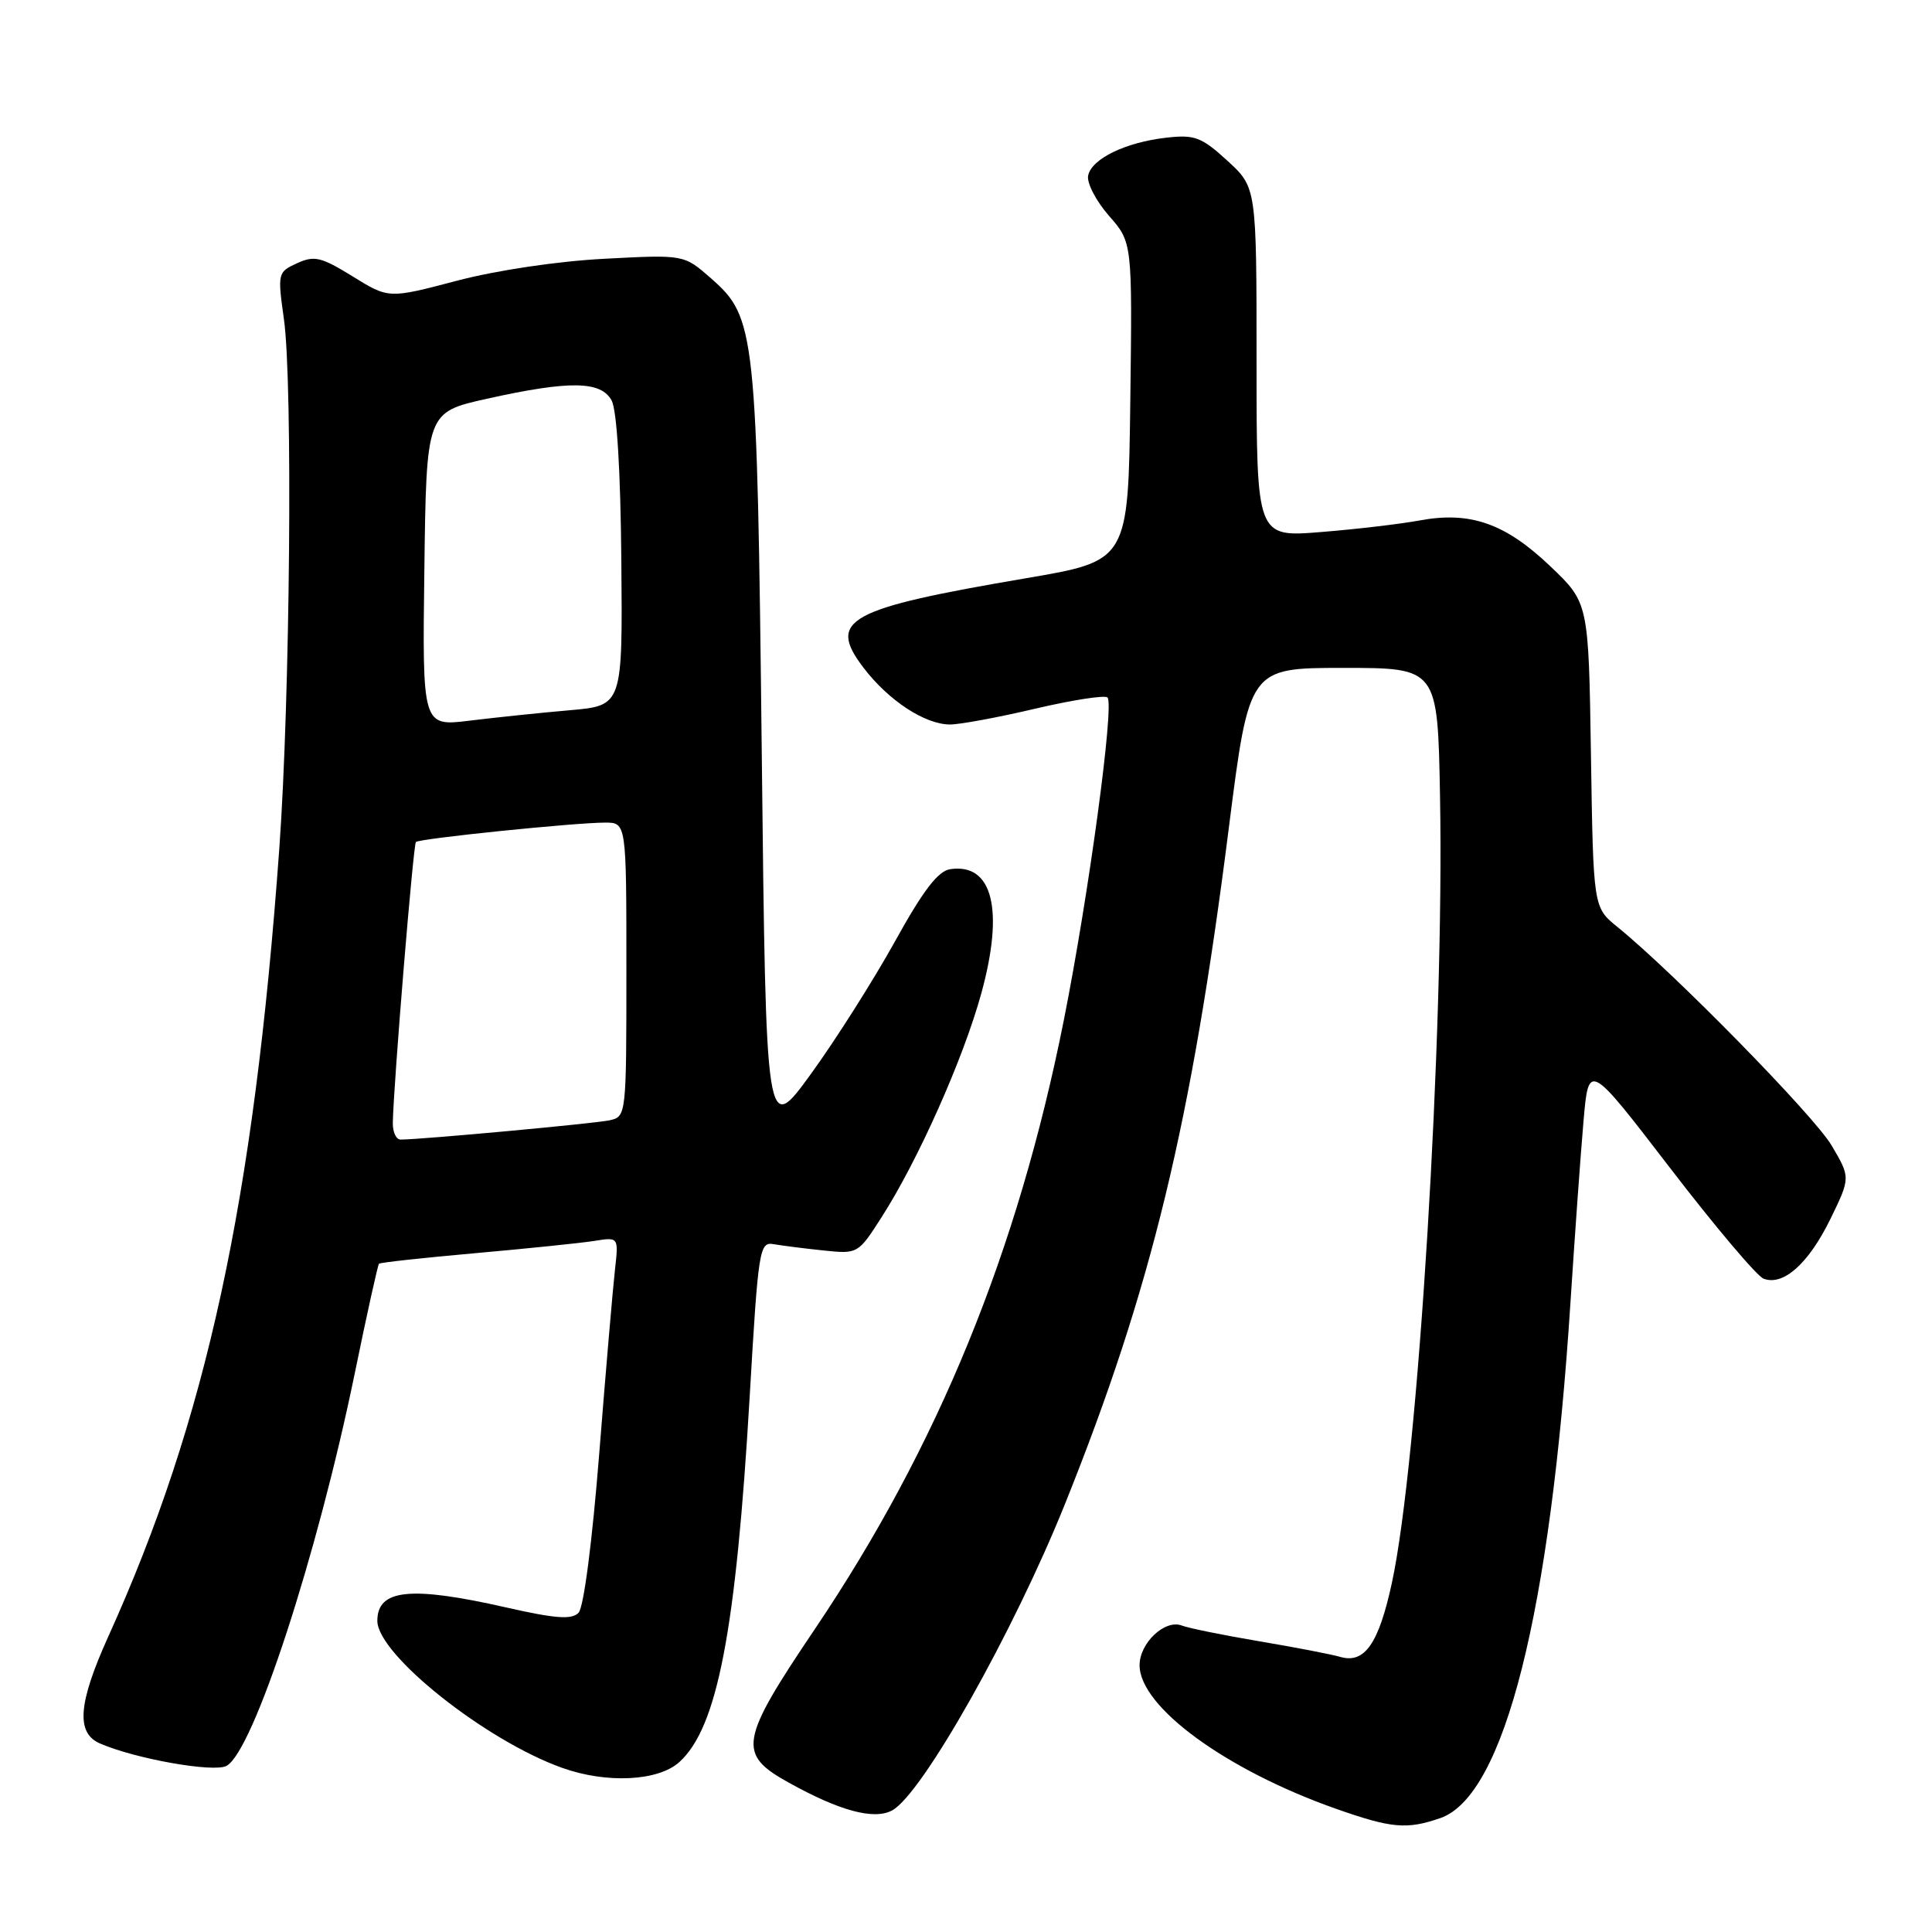 <?xml version="1.0" encoding="UTF-8" standalone="no"?>
<!DOCTYPE svg PUBLIC "-//W3C//DTD SVG 1.1//EN" "http://www.w3.org/Graphics/SVG/1.1/DTD/svg11.dtd" >
<svg xmlns="http://www.w3.org/2000/svg" xmlns:xlink="http://www.w3.org/1999/xlink" version="1.1" viewBox="0 0 256 256">
 <g >
 <path fill="currentColor"
d=" M 190.87 240.90 C 199.34 237.94 205.45 213.67 208.10 172.50 C 208.67 163.70 209.44 152.95 209.82 148.60 C 210.50 140.71 210.50 140.71 221.29 154.76 C 227.22 162.49 232.80 169.09 233.68 169.43 C 236.29 170.43 239.63 167.45 242.52 161.56 C 245.21 156.04 245.21 156.04 242.69 151.77 C 240.37 147.84 221.81 128.90 214.31 122.82 C 211.12 120.23 211.12 120.23 210.81 100.05 C 210.50 79.87 210.50 79.87 205.42 75.03 C 199.47 69.35 194.81 67.72 188.13 68.96 C 185.58 69.43 179.68 70.13 175.00 70.50 C 166.50 71.19 166.50 71.19 166.50 48.02 C 166.50 24.84 166.50 24.84 162.64 21.30 C 159.20 18.16 158.31 17.82 154.57 18.24 C 149.14 18.85 144.61 21.05 144.18 23.29 C 144.00 24.26 145.24 26.64 146.94 28.59 C 150.04 32.11 150.04 32.11 149.77 53.21 C 149.50 74.31 149.50 74.31 136.00 76.61 C 112.21 80.66 109.57 82.12 114.43 88.49 C 117.74 92.83 122.56 95.99 125.88 96.00 C 127.18 96.00 132.28 95.06 137.19 93.90 C 142.11 92.75 146.41 92.08 146.75 92.42 C 147.68 93.35 144.26 118.62 140.96 135.19 C 134.86 165.81 124.29 191.64 107.96 215.88 C 97.97 230.70 97.68 232.42 104.50 236.20 C 111.29 239.97 115.80 241.18 118.21 239.89 C 122.18 237.77 134.30 216.26 141.13 199.25 C 152.57 170.75 157.86 148.91 162.83 109.67 C 165.52 88.50 165.52 88.50 178.01 88.50 C 190.50 88.50 190.50 88.50 190.81 105.50 C 191.39 136.92 187.92 193.63 184.43 209.75 C 182.69 217.79 180.82 220.48 177.60 219.55 C 176.45 219.21 171.62 218.28 166.87 217.48 C 162.13 216.68 157.50 215.74 156.59 215.39 C 154.36 214.54 151.00 217.70 151.00 220.65 C 151.00 226.16 162.42 234.51 176.96 239.65 C 184.39 242.27 186.40 242.45 190.87 240.90 Z  M 90.02 233.48 C 95.06 228.92 97.52 216.12 99.34 185.00 C 100.48 165.44 100.63 164.52 102.52 164.86 C 103.61 165.05 106.57 165.43 109.09 165.69 C 113.66 166.17 113.70 166.15 116.80 161.31 C 121.64 153.77 127.66 140.26 130.03 131.62 C 133.08 120.52 131.53 114.34 125.91 115.17 C 124.29 115.41 122.32 117.99 118.56 124.79 C 115.73 129.89 110.74 137.77 107.46 142.29 C 101.50 150.50 101.50 150.50 100.94 100.00 C 100.31 43.71 100.13 42.08 94.20 36.87 C 90.63 33.73 90.63 33.73 80.06 34.29 C 73.88 34.61 65.77 35.82 60.50 37.21 C 51.50 39.58 51.50 39.58 46.74 36.63 C 42.56 34.05 41.66 33.83 39.36 34.88 C 36.80 36.05 36.77 36.19 37.62 42.29 C 38.81 50.68 38.44 92.59 37.01 112.43 C 33.63 159.22 27.37 188.10 14.34 216.87 C 10.35 225.70 10.04 229.63 13.25 231.02 C 17.95 233.06 28.32 234.90 30.01 233.99 C 33.56 232.10 42.03 206.17 47.00 182.01 C 48.61 174.16 50.06 167.60 50.22 167.45 C 50.37 167.29 56.13 166.66 63.00 166.05 C 69.88 165.44 76.96 164.71 78.74 164.43 C 81.97 163.91 81.97 163.91 81.49 168.21 C 81.22 170.57 80.28 181.50 79.41 192.50 C 78.48 204.24 77.35 213.00 76.66 213.70 C 75.76 214.64 73.61 214.48 67.00 212.98 C 54.38 210.12 50.00 210.58 50.00 214.77 C 50.00 219.22 64.35 230.64 74.49 234.25 C 80.39 236.36 87.22 236.02 90.02 233.48 Z  M 52.05 148.75 C 52.16 143.47 54.76 111.91 55.11 111.57 C 55.58 111.11 76.19 109.00 80.17 109.00 C 83.00 109.00 83.00 109.00 83.00 128.48 C 83.00 147.87 82.99 147.96 80.75 148.45 C 78.74 148.88 55.76 151.00 53.08 151.00 C 52.49 151.00 52.02 149.99 52.05 148.75 Z  M 56.23 75.45 C 56.50 54.63 56.50 54.63 64.50 52.84 C 75.49 50.40 79.64 50.46 81.05 53.08 C 81.74 54.37 82.23 62.47 82.33 74.33 C 82.50 93.50 82.50 93.50 75.50 94.11 C 71.65 94.44 65.68 95.07 62.23 95.49 C 55.96 96.26 55.96 96.26 56.23 75.45 Z "/>
</g>
</svg>